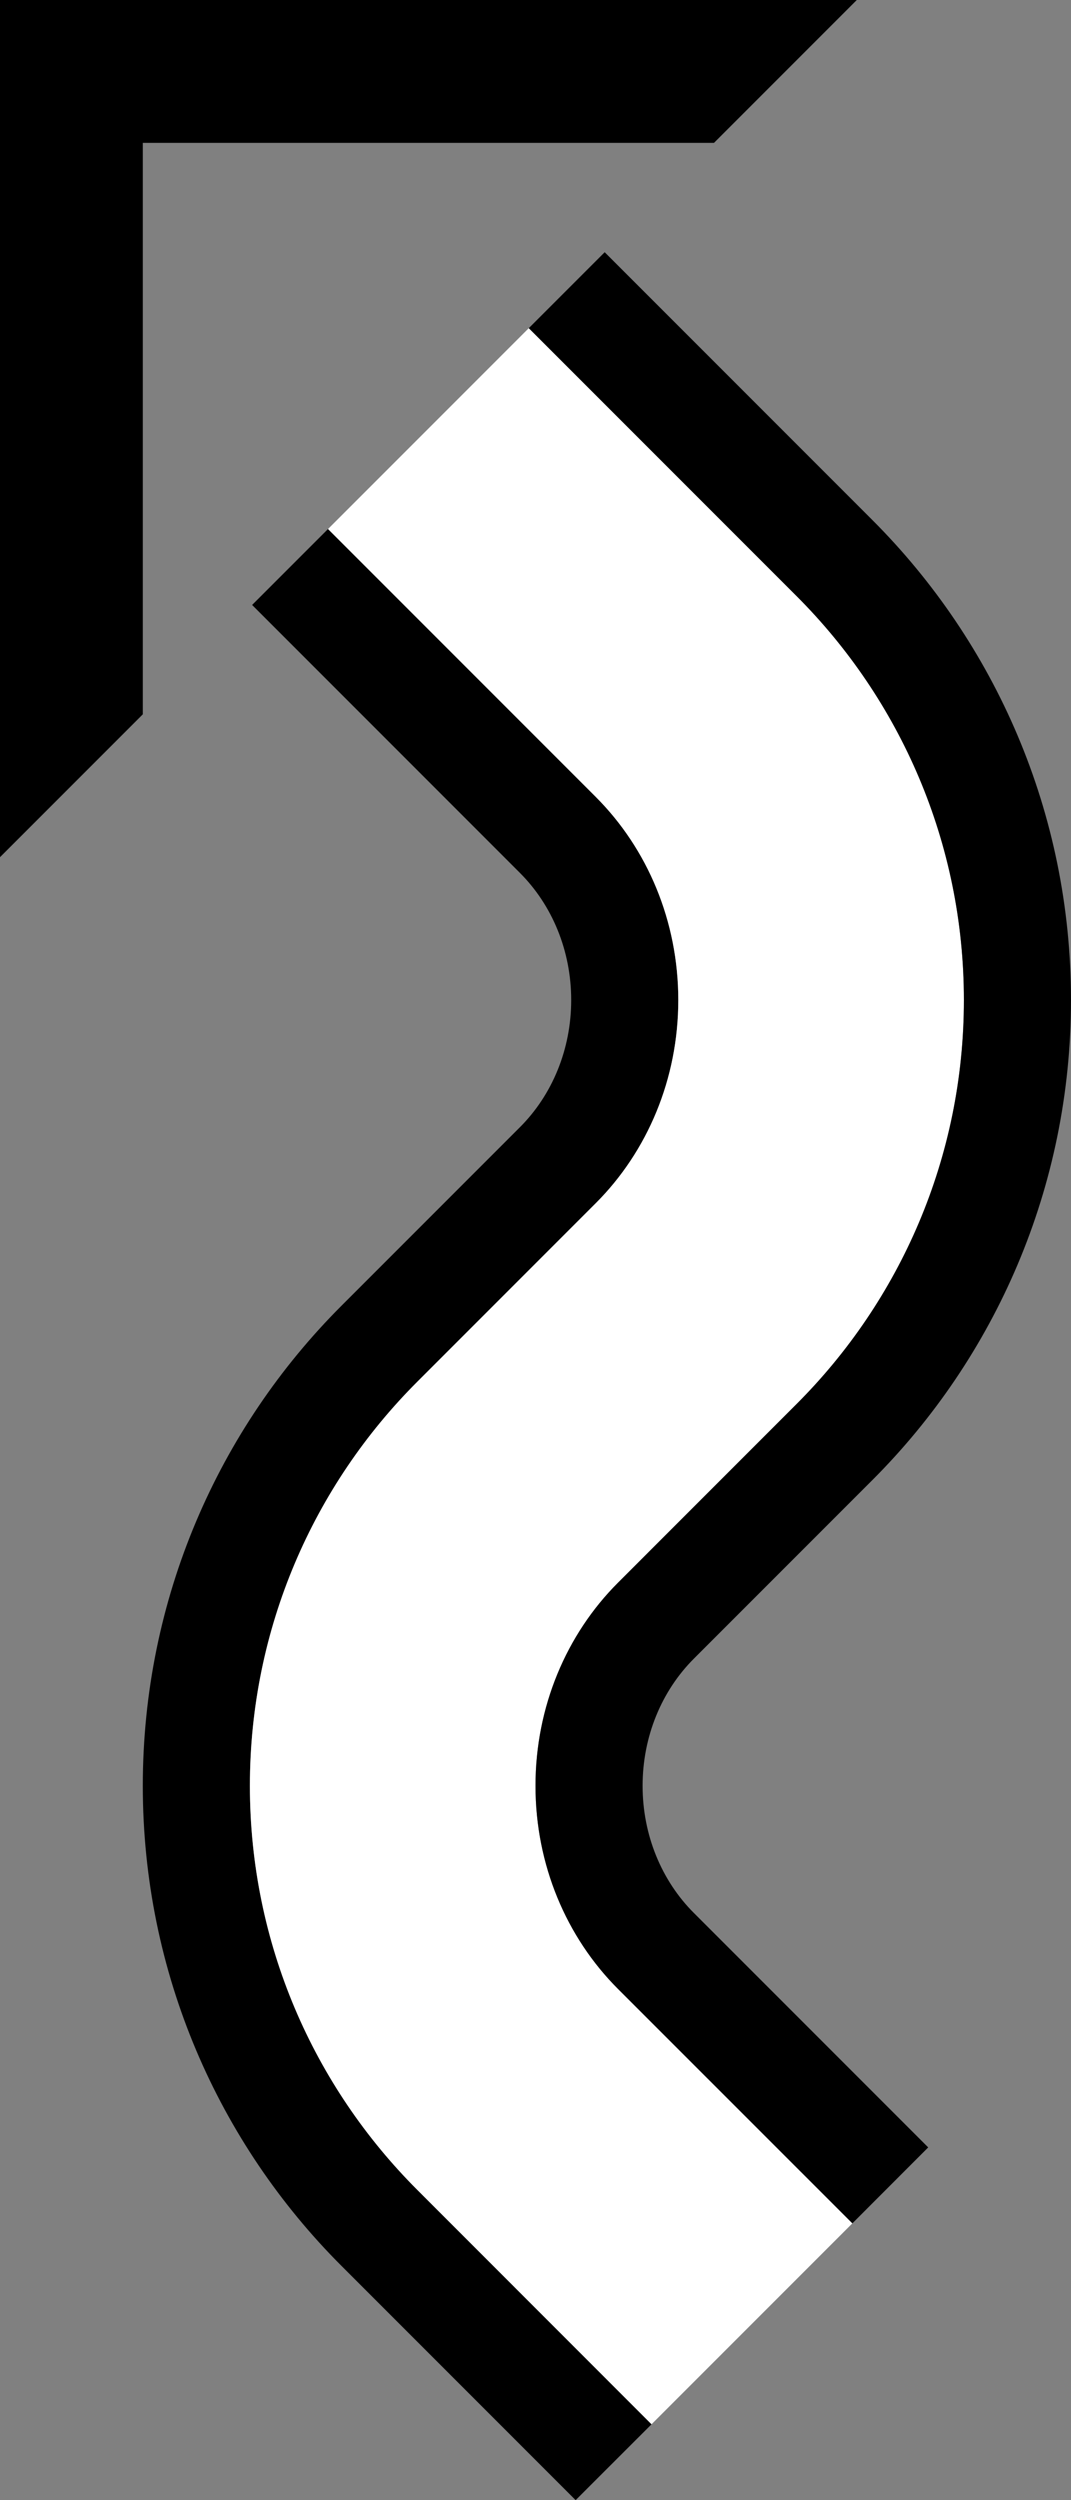<?xml version="1.0" encoding="UTF-8" standalone="no"?>
<svg
   xmlns:dc="http://purl.org/dc/elements/1.1/"
   xmlns:cc="http://creativecommons.org/ns#"
   xmlns:rdf="http://www.w3.org/1999/02/22-rdf-syntax-ns#"
   xmlns:svg="http://www.w3.org/2000/svg"
   xmlns="http://www.w3.org/2000/svg"
   xmlns:sodipodi="http://sodipodi.sourceforge.net/DTD/sodipodi-0.dtd"
   xmlns:inkscape="http://www.inkscape.org/namespaces/inkscape"
   version="1.0"
   width="15"
   height="35"
   id="svg2"
   inkscape:version="0.47 r22583"
   sodipodi:docname="02-06-006-02-01-01.svg">
  <rect width="100%" height="100%" fill="#808080" stroke="none"/>
  <defs
     id="defs16">
    <inkscape:perspective
       sodipodi:type="inkscape:persp3d"
       inkscape:vp_x="0 : 23 : 1"
       inkscape:vp_y="0 : 1000 : 0"
       inkscape:vp_z="36 : 23 : 1"
       inkscape:persp3d-origin="18 : 15.333333 : 1"
       id="perspective18" />
  </defs>
  <sodipodi:namedview
     pagecolor="#ffffff"
     bordercolor="#666666"
     borderopacity="1"
     objecttolerance="10"
     gridtolerance="10"
     guidetolerance="10"
     inkscape:pageopacity="0"
     inkscape:pageshadow="2"
     inkscape:window-width="964"
     inkscape:window-height="721"
     id="namedview14"
     showgrid="true"
     inkscape:zoom="13.514286"
     inkscape:cx="7.5"
     inkscape:cy="17.5"
     inkscape:window-x="365"
     inkscape:window-y="0"
     inkscape:window-maximized="0"
     inkscape:current-layer="svg2"
     showborder="true">
    <inkscape:grid
       type="xygrid"
       id="grid2824"
       empspacing="5"
       visible="true"
       enabled="true"
       snapvisiblegridlinesonly="true" />
  </sodipodi:namedview>
  <path
     style="fill:#000000;fill-opacity:1;stroke:none"
     d="M 0 0 L 0 12 L 2 10 L 2 2 L 10 2 L 12 0 L 0 0 z "
     id="path3051" />
  <path
     style="fill:#000000;fill-opacity:1;stroke:none"
     d="M 4.594 7.406 L 3.531 8.469 L 7.281 12.219 C 7.734 12.671 8 13.31 8 14 C 8 14.69 7.734 15.329 7.281 15.781 L 4.781 18.281 C 3.062 20 2 22.377 2 25 C 2 27.623 3.062 30 4.781 31.719 L 8.062 35 L 9.125 33.938 L 5.844 30.656 C 4.396 29.209 3.5 27.209 3.5 25 C 3.5 22.791 4.396 20.791 5.844 19.344 L 8.344 16.844 C 9.068 16.12 9.5 15.105 9.5 14 C 9.5 12.895 9.068 11.88 8.344 11.156 L 4.594 7.406 z "
     id="path3088" />
  <path
     style="fill:#ffffff;fill-opacity:1;stroke:none"
     d="M 7.406 4.594 L 4.594 7.406 L 8.344 11.156 C 9.068 11.88 9.5 12.895 9.5 14 C 9.5 15.105 9.068 16.12 8.344 16.844 L 5.844 19.344 C 4.396 20.791 3.5 22.791 3.5 25 C 3.5 27.209 4.396 29.209 5.844 30.656 L 9.125 33.938 L 11.938 31.125 L 8.656 27.844 C 7.932 27.12 7.5 26.105 7.5 25 C 7.5 23.895 7.932 22.88 8.656 22.156 L 11.156 19.656 C 12.604 18.209 13.5 16.209 13.5 14 C 13.5 11.791 12.604 9.791 11.156 8.344 L 7.406 4.594 z "
     id="path3086" />
  <path
     style="fill:#000000;fill-opacity:1;stroke:none"
     d="M 8.469 3.531 L 7.406 4.594 L 11.156 8.344 C 12.604 9.791 13.5 11.791 13.5 14 C 13.5 16.209 12.604 18.209 11.156 19.656 L 8.656 22.156 C 7.932 22.88 7.5 23.895 7.5 25 C 7.5 26.105 7.932 27.12 8.656 27.844 L 11.938 31.125 L 13 30.062 L 9.719 26.781 C 9.266 26.329 9 25.69 9 25 C 9 24.31 9.266 23.671 9.719 23.219 L 12.219 20.719 C 13.938 19 15 16.623 15 14 C 15 11.377 13.938 9 12.219 7.281 L 8.469 3.531 z "
     id="rect3055" />
</svg>
